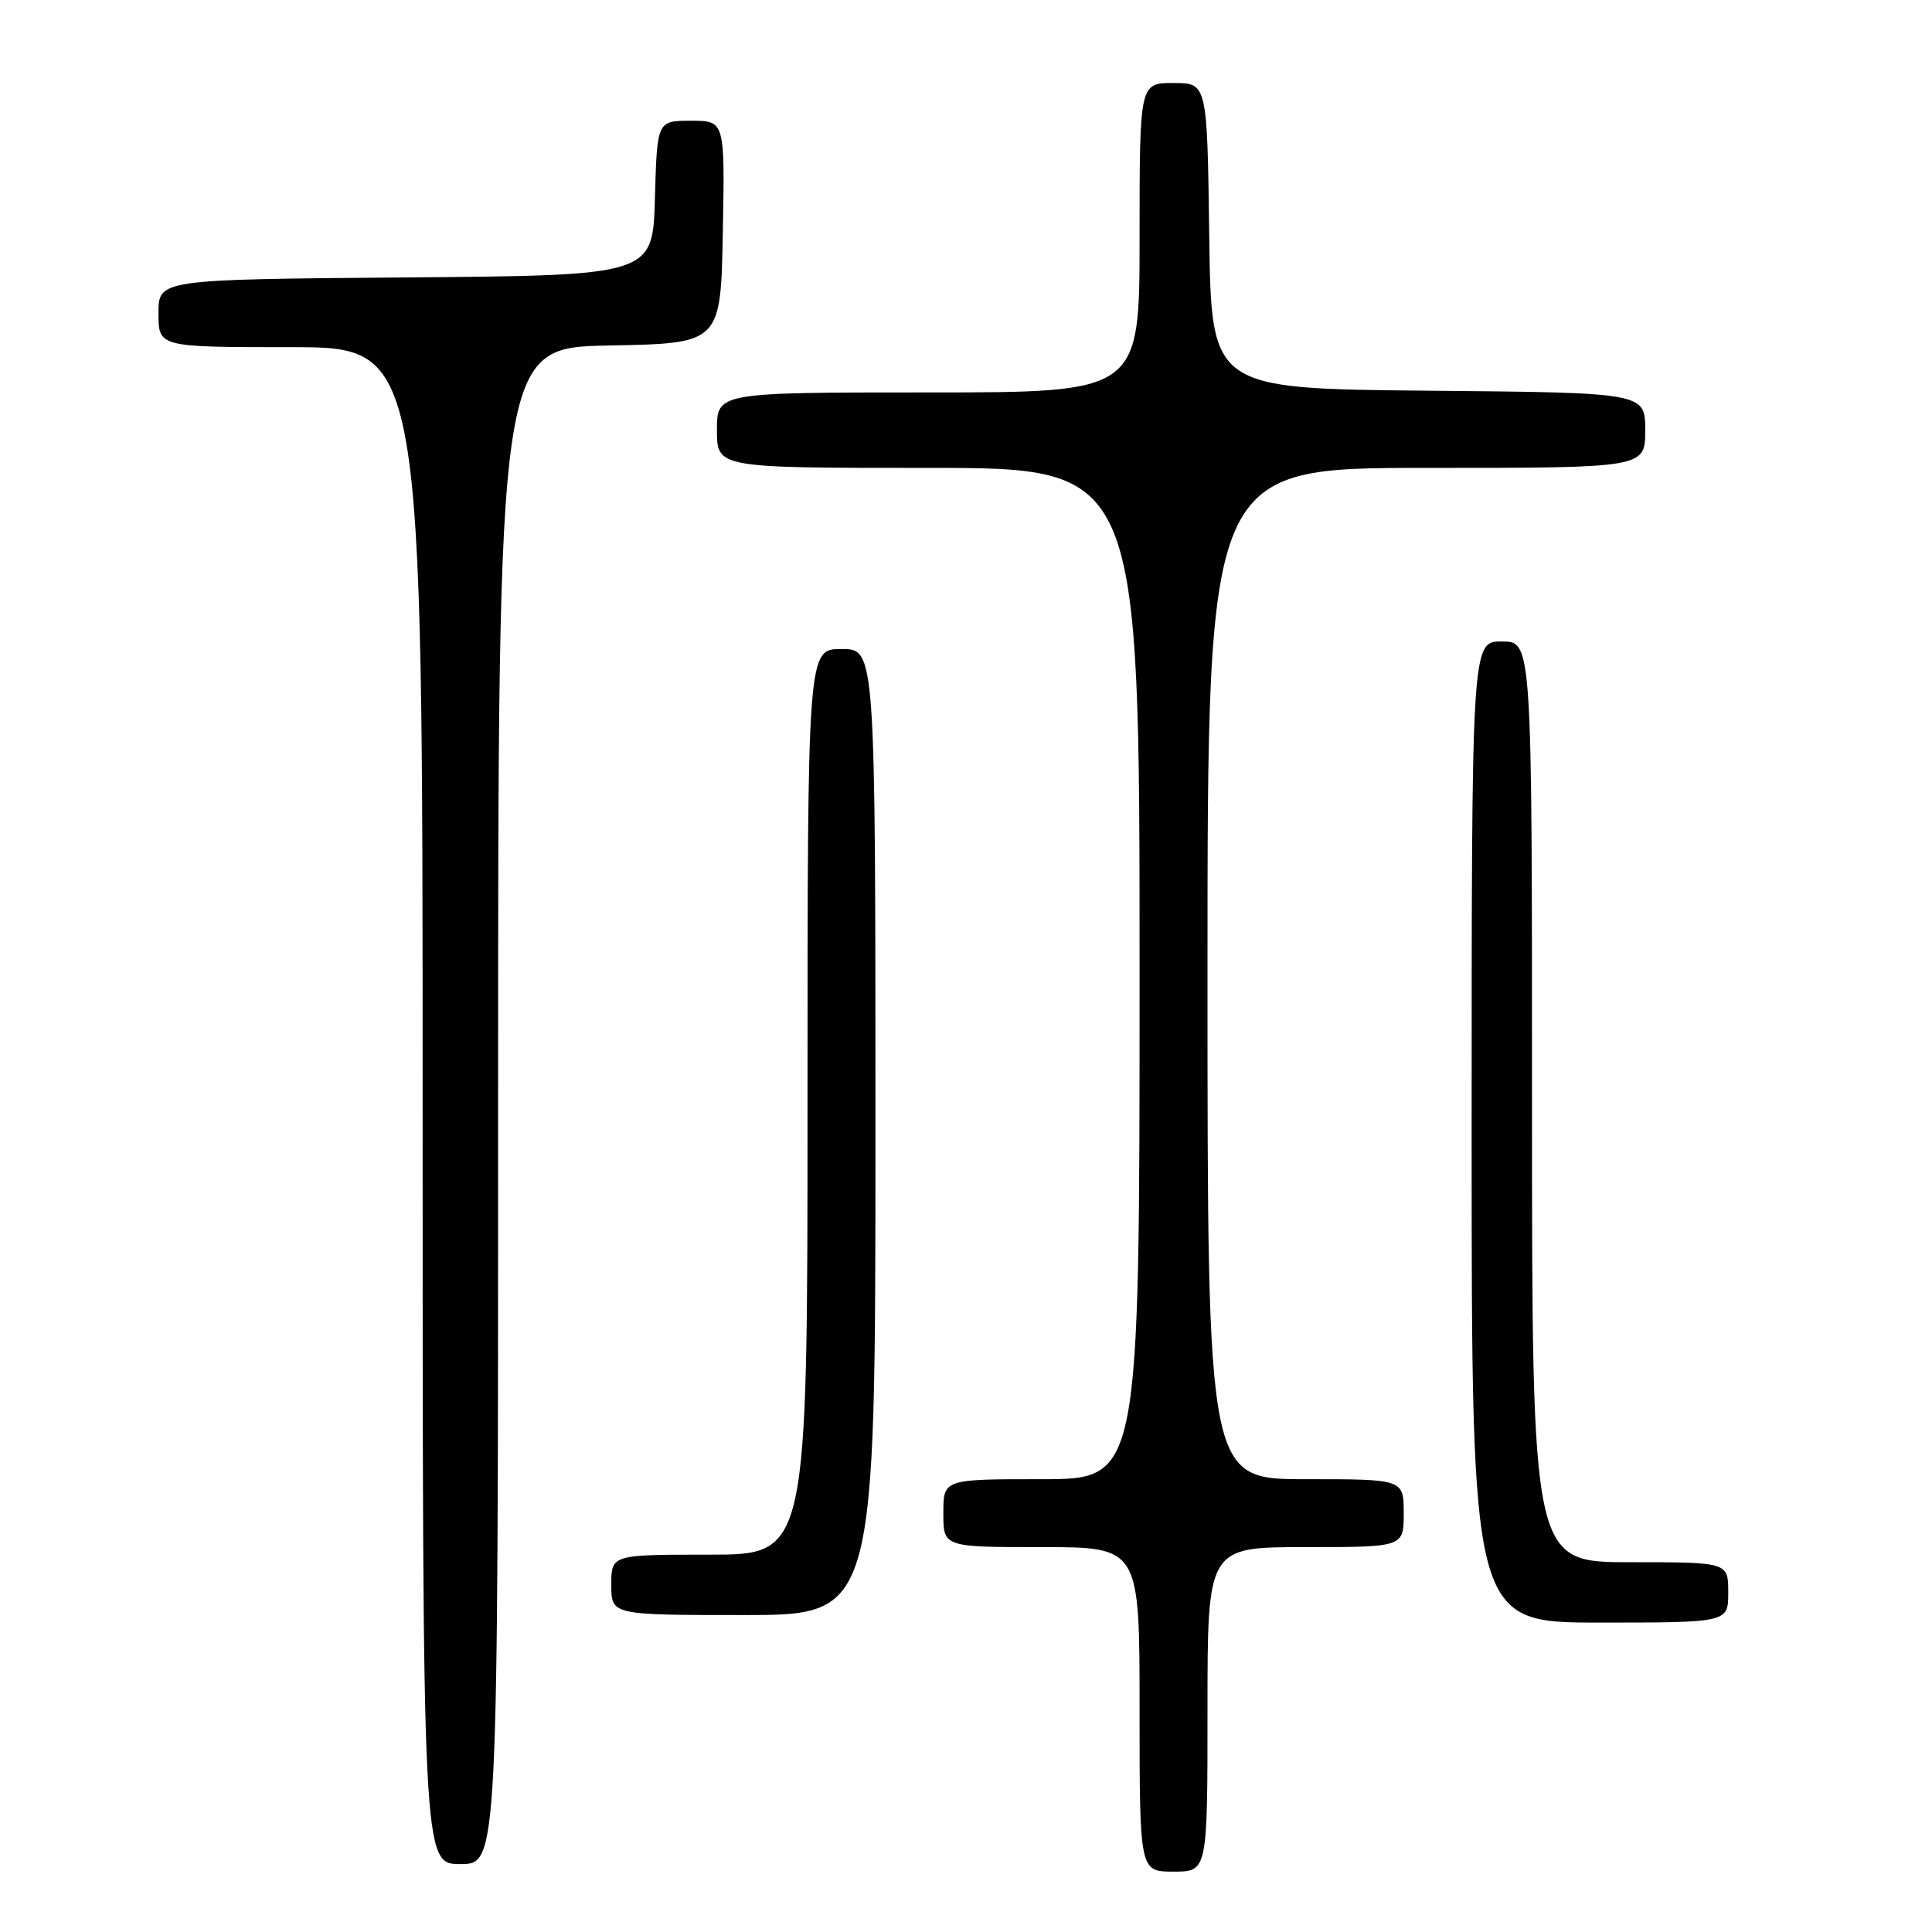 <?xml version="1.0" encoding="UTF-8" standalone="no"?>
<!DOCTYPE svg PUBLIC "-//W3C//DTD SVG 1.1//EN" "http://www.w3.org/Graphics/SVG/1.1/DTD/svg11.dtd" >
<svg xmlns="http://www.w3.org/2000/svg" xmlns:xlink="http://www.w3.org/1999/xlink" version="1.1" viewBox="0 0 256 256">
 <g >
 <path fill="currentColor"
d=" M 160.00 226.50 C 160.00 205.00 160.00 205.00 173.00 205.00 C 186.00 205.00 186.00 205.00 186.00 200.50 C 186.00 196.00 186.00 196.00 173.00 196.00 C 160.00 196.00 160.00 196.00 160.00 129.00 C 160.00 62.00 160.00 62.00 189.00 62.00 C 218.00 62.00 218.00 62.00 218.00 57.02 C 218.00 52.03 218.00 52.03 189.25 51.77 C 160.50 51.50 160.50 51.50 160.23 31.25 C 159.96 11.00 159.96 11.00 155.48 11.00 C 151.00 11.00 151.00 11.00 151.00 31.50 C 151.00 52.00 151.00 52.00 123.00 52.00 C 95.00 52.00 95.00 52.00 95.00 57.00 C 95.00 62.00 95.00 62.00 123.00 62.00 C 151.00 62.00 151.00 62.00 151.00 129.00 C 151.00 196.00 151.00 196.00 138.00 196.00 C 125.00 196.00 125.00 196.00 125.00 200.50 C 125.00 205.00 125.00 205.00 138.00 205.00 C 151.00 205.00 151.00 205.00 151.00 226.50 C 151.00 248.00 151.00 248.00 155.50 248.00 C 160.00 248.00 160.00 248.00 160.00 226.50 Z  M 66.00 146.53 C 66.00 46.05 66.00 46.05 80.75 45.78 C 95.50 45.50 95.50 45.50 95.78 30.75 C 96.05 16.00 96.05 16.00 91.56 16.00 C 87.07 16.00 87.07 16.00 86.78 26.25 C 86.50 36.50 86.50 36.50 53.75 36.76 C 21.00 37.03 21.00 37.03 21.00 41.51 C 21.00 46.00 21.00 46.00 38.50 46.00 C 56.00 46.00 56.00 46.00 56.00 146.50 C 56.00 247.00 56.00 247.00 61.00 247.00 C 66.00 247.00 66.00 247.00 66.00 146.53 Z  M 229.00 211.00 C 229.00 207.00 229.00 207.00 216.00 207.00 C 203.00 207.00 203.00 207.00 203.00 146.00 C 203.00 85.00 203.00 85.00 199.00 85.00 C 195.00 85.00 195.00 85.00 195.00 150.00 C 195.00 215.00 195.00 215.00 212.00 215.00 C 229.00 215.00 229.00 215.00 229.00 211.00 Z  M 116.00 150.00 C 116.00 86.00 116.00 86.00 111.50 86.00 C 107.00 86.00 107.00 86.00 107.00 146.00 C 107.00 206.00 107.00 206.00 94.00 206.00 C 81.00 206.00 81.00 206.00 81.00 210.00 C 81.00 214.00 81.00 214.00 98.50 214.00 C 116.00 214.00 116.00 214.00 116.00 150.00 Z "/>
</g>
</svg>